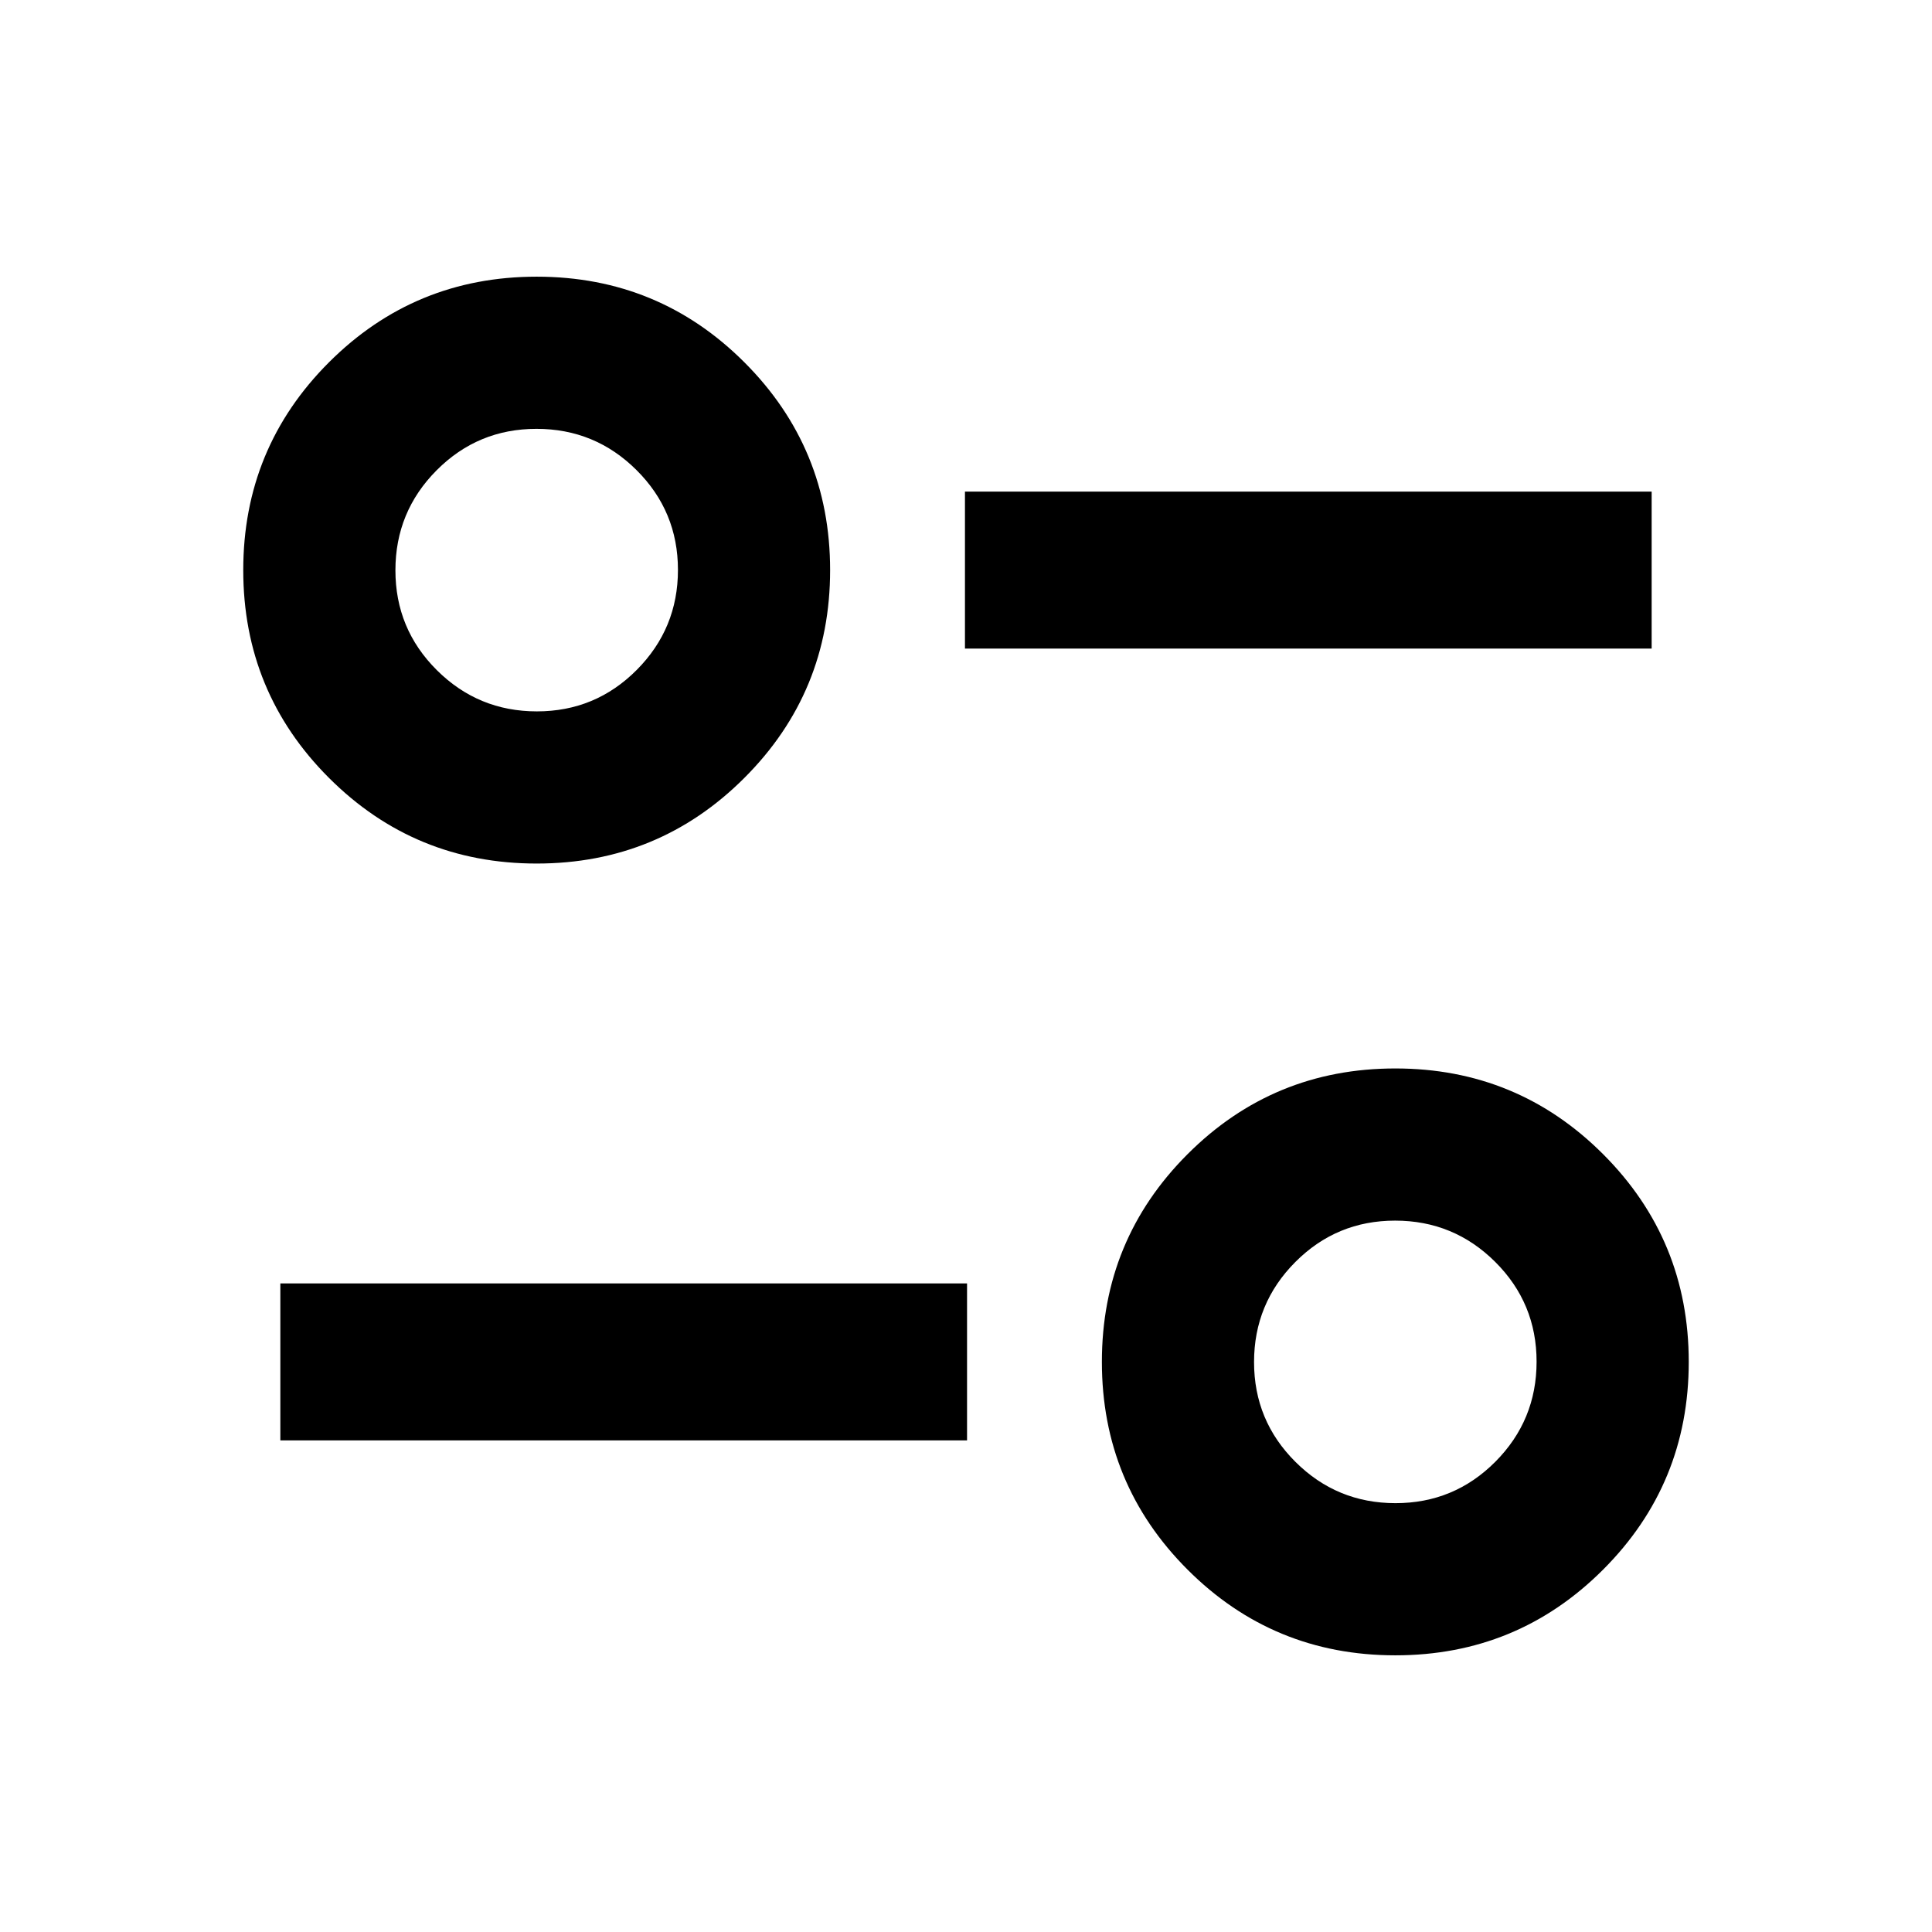 <svg xmlns="http://www.w3.org/2000/svg" height="20" viewBox="0 -960 960 960" width="20"><path d="M693.33-137.48q-60.66 0-103.23-42.57-42.58-42.58-42.58-103.23 0-60.66 42.58-103.23 42.57-42.58 103.23-42.58 60.65 0 103.23 42.58 42.57 42.57 42.57 103.23 0 60.65-42.57 103.23-42.58 42.57-103.23 42.57Zm.09-75.61q29.12 0 49.61-20.58 20.49-20.59 20.49-49.71t-20.58-49.61q-20.59-20.49-49.71-20.49t-49.61 20.59q-20.49 20.58-20.49 49.7 0 29.12 20.59 49.61 20.58 20.49 49.7 20.49ZM139.3-244.28v-78h341.22v78H139.3Zm127.37-286.63q-60.65 0-103.23-42.58-42.57-42.57-42.57-103.23 0-60.65 42.57-103.23 42.58-42.57 103.23-42.57 60.66 0 103.23 42.57 42.58 42.58 42.58 103.23 0 60.66-42.58 103.23-42.57 42.58-103.23 42.58Zm.1-75.61q29.12 0 49.61-20.59 20.49-20.58 20.49-49.7 0-29.12-20.59-49.61-20.58-20.49-49.7-20.49-29.12 0-49.61 20.58-20.49 20.59-20.49 49.71t20.58 49.61q20.59 20.49 49.71 20.49Zm212.71-31.2v-78H820.7v78H479.48Zm213.85 354.44ZM266.67-676.72Z"/></svg>